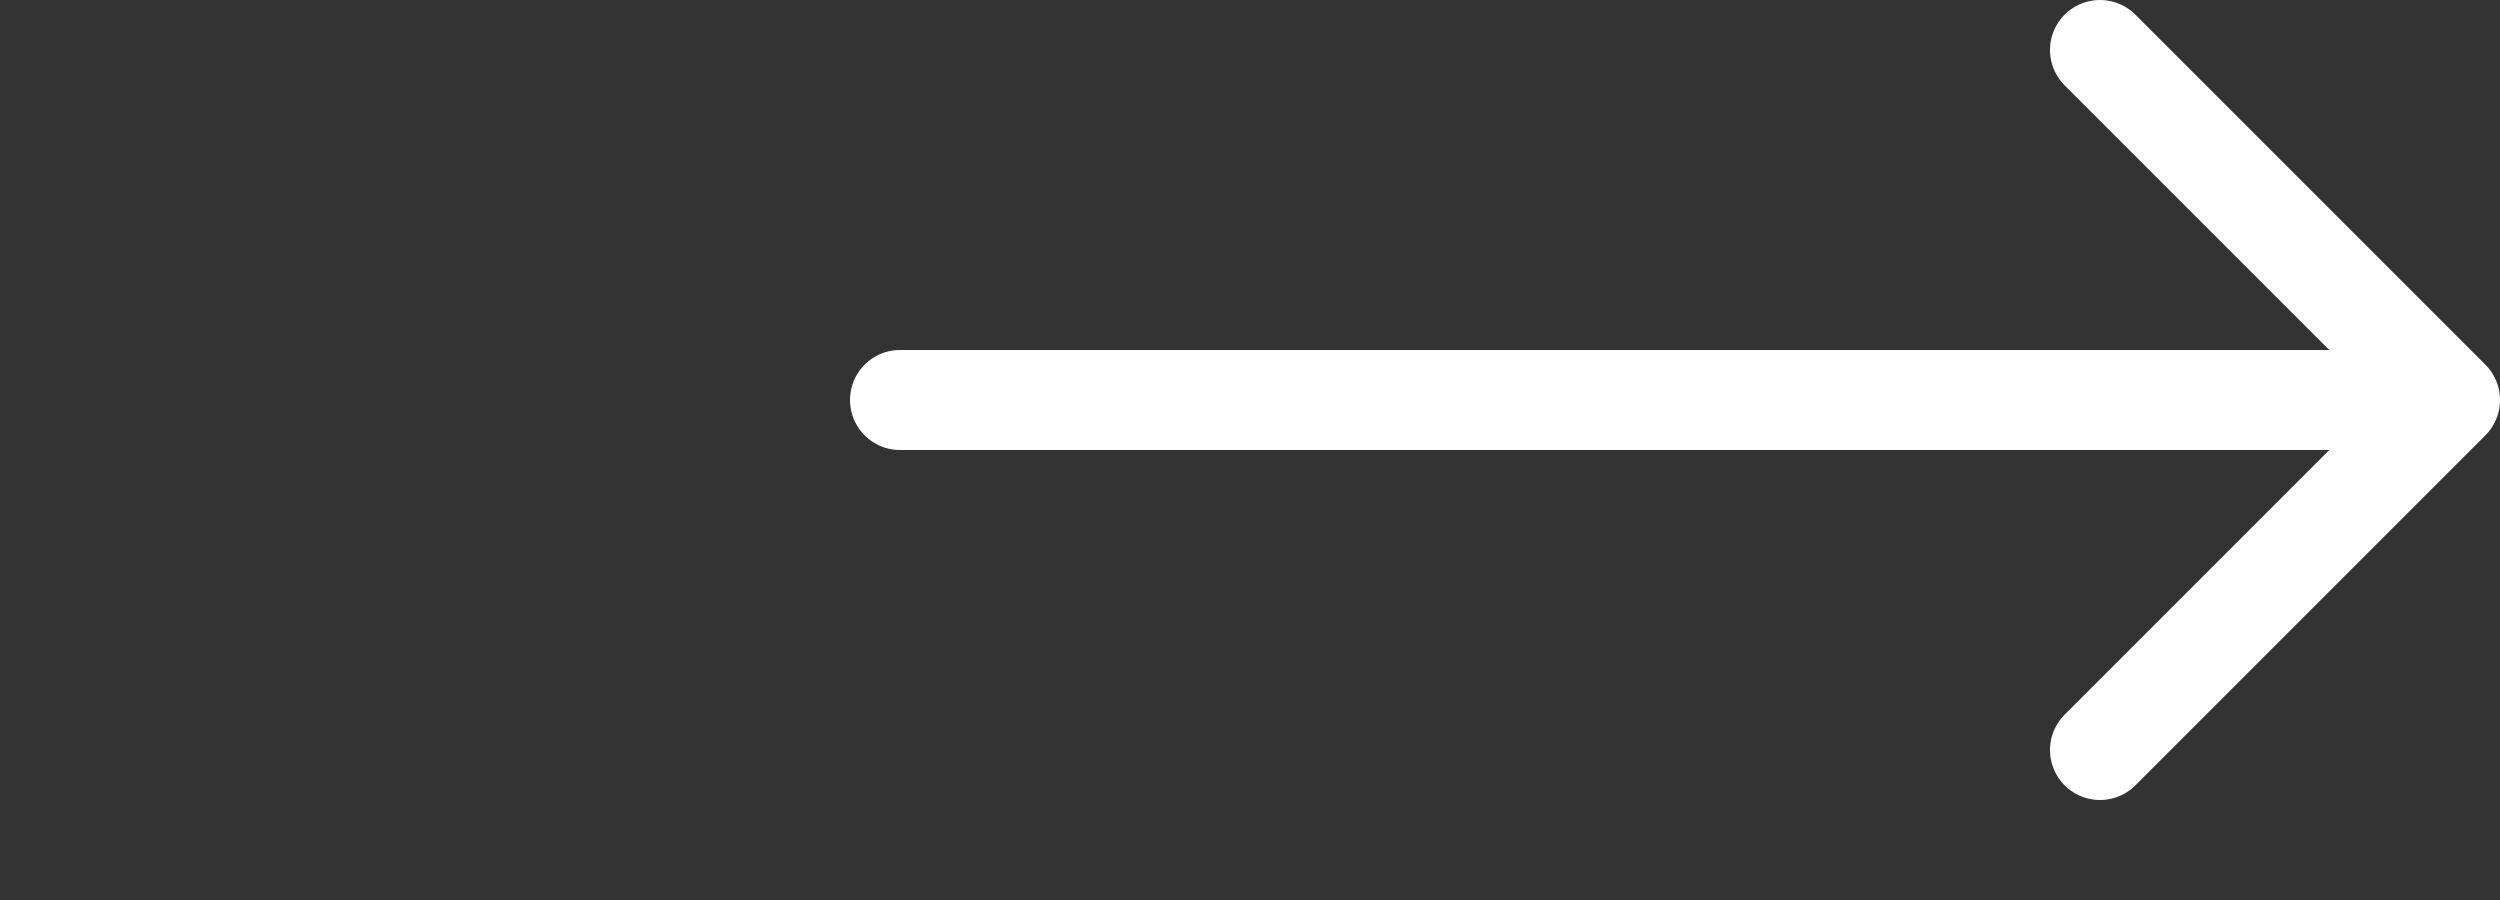 <svg width="25" height="9" viewBox="0 0 25 9" fill="none" xmlns="http://www.w3.org/2000/svg">
<rect x="0" y="0" width="25" height="9" fill="#333333" stroke="none"/>
<path d="M9 4L24 4" stroke="white" stroke-linecap="round" stroke-linejoin="round"/>
<path d="M21 7.5L24.5 4L21 0.5" stroke="white" stroke-linecap="round" stroke-linejoin="round"/>
</svg>
